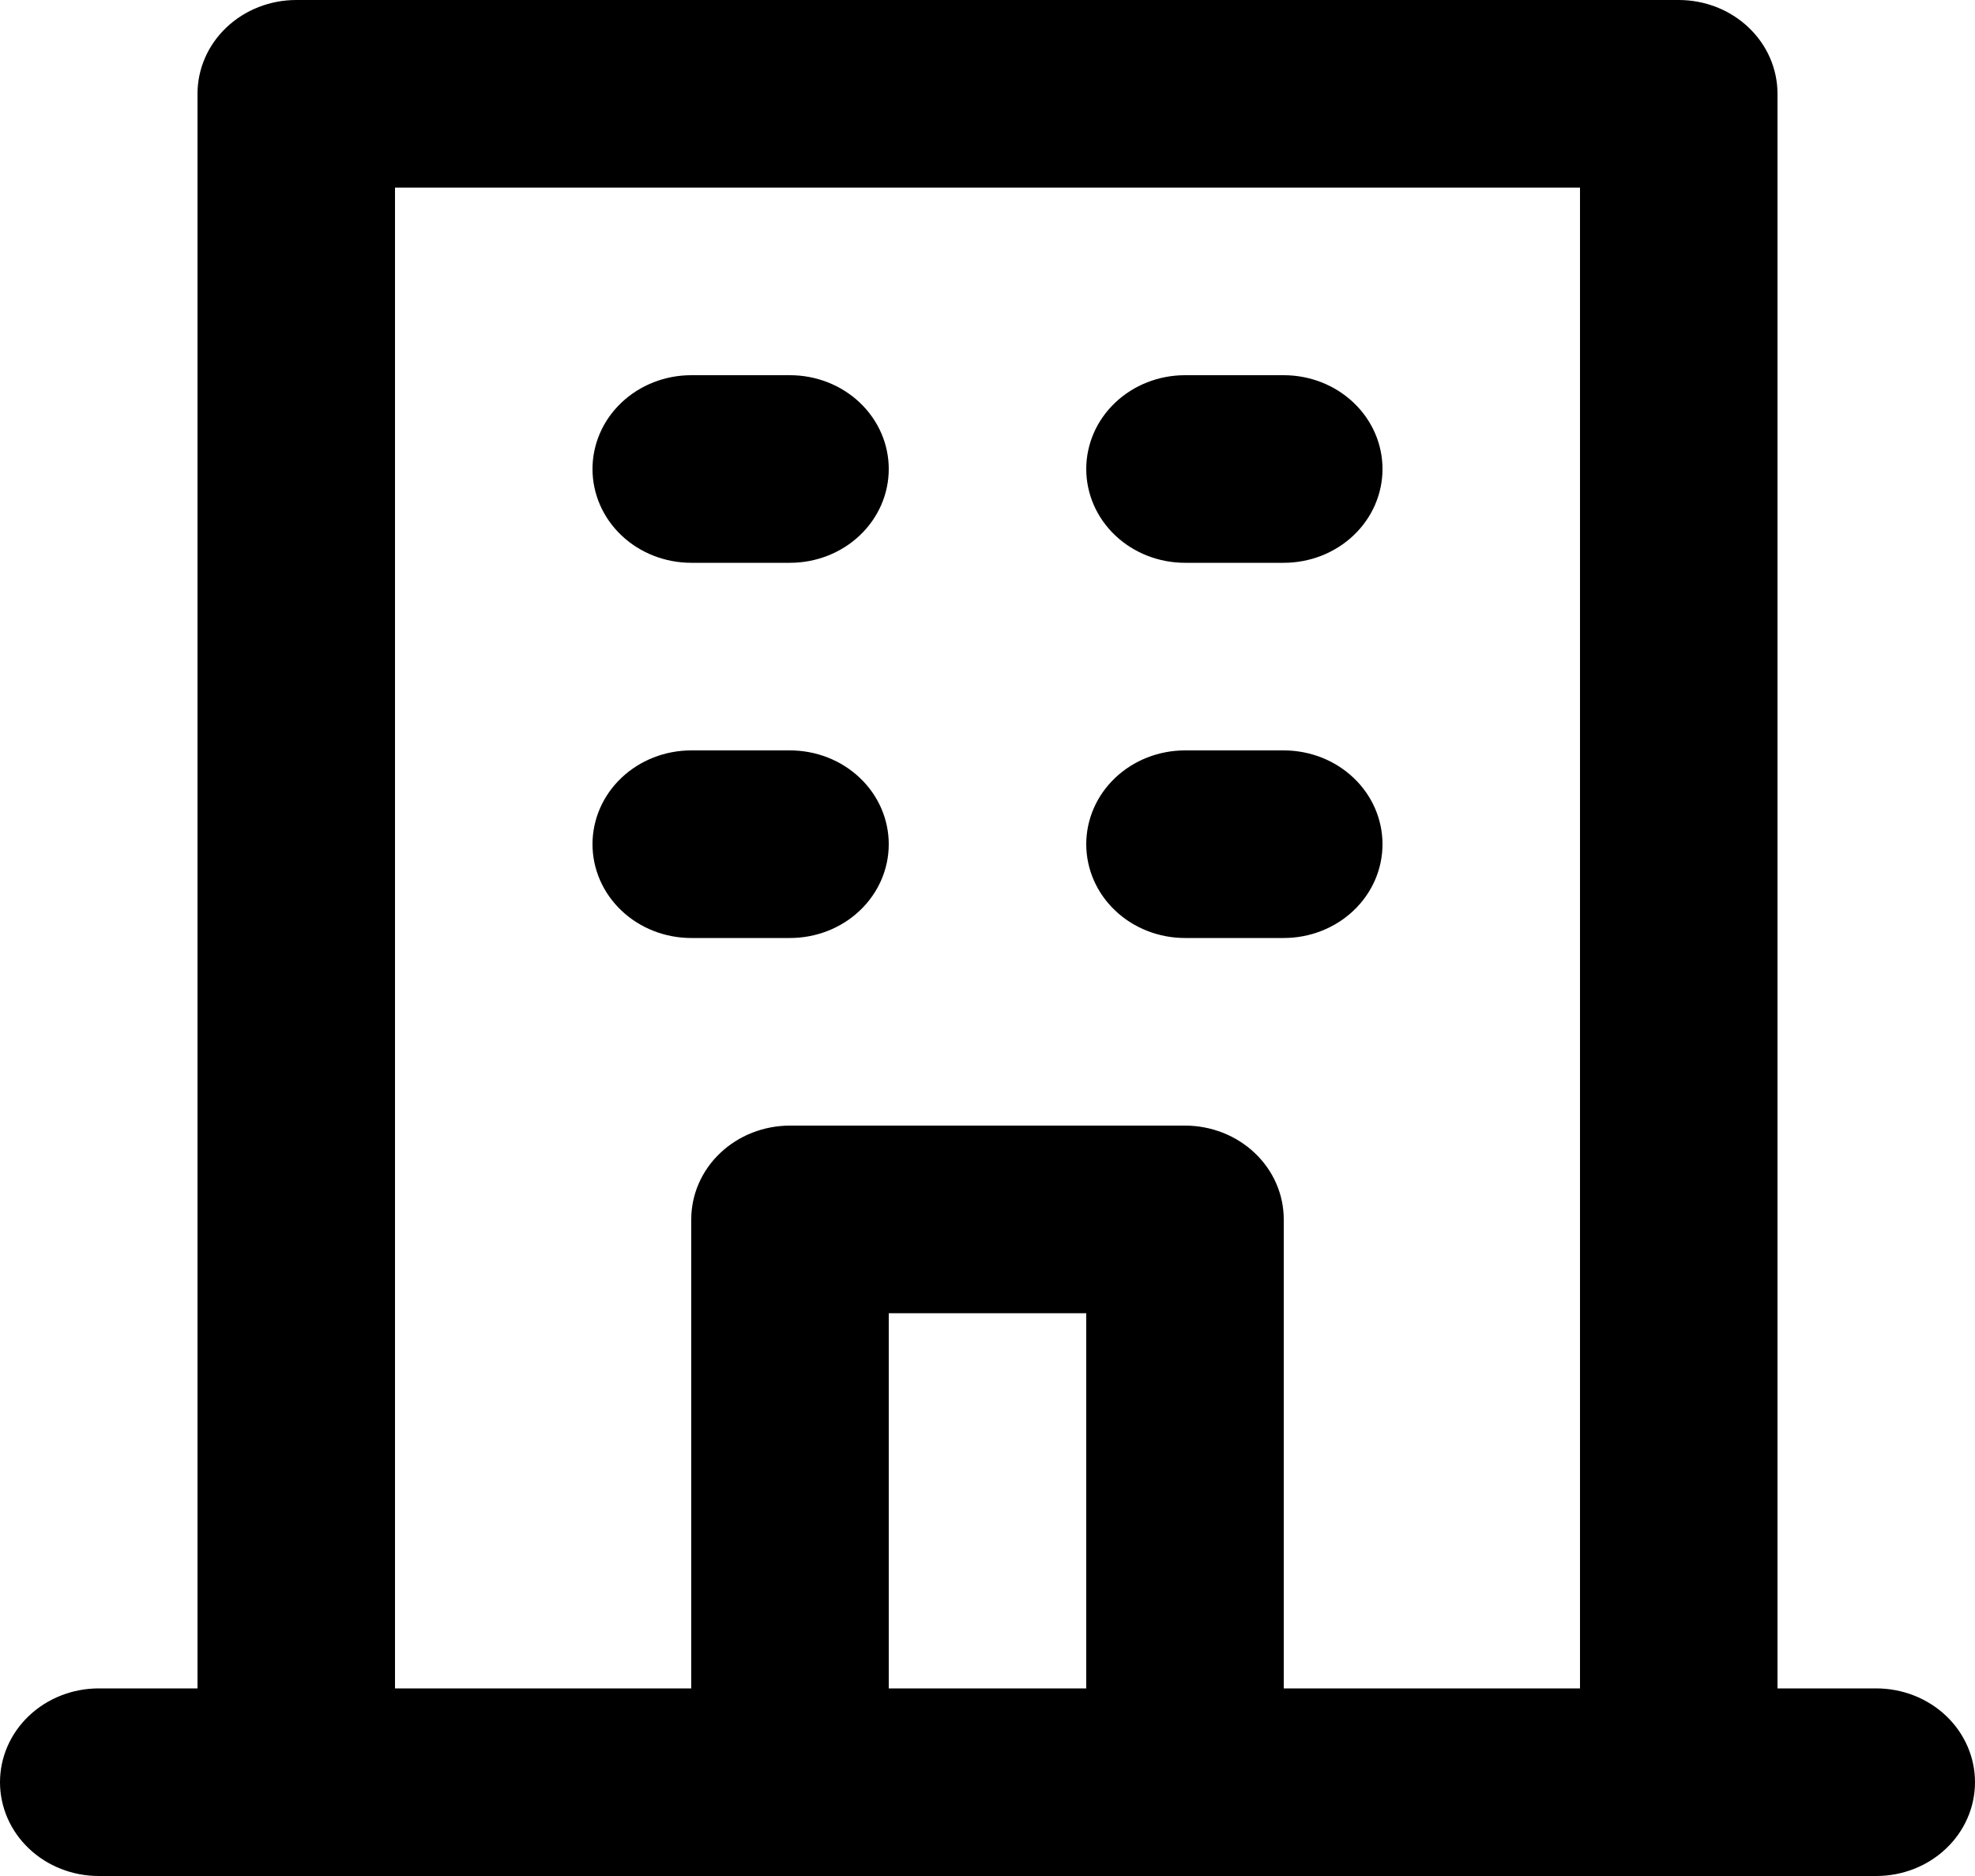 <svg width="20" height="19" viewBox="0 0 20 19" fill="none" xmlns="http://www.w3.org/2000/svg">
<path d="M12 5.7H13C13.265 5.7 13.52 5.6 13.707 5.422C13.895 5.244 14 5.002 14 4.75C14 4.498 13.895 4.256 13.707 4.078C13.52 3.9 13.265 3.8 13 3.8H12C11.735 3.8 11.48 3.9 11.293 4.078C11.105 4.256 11 4.498 11 4.75C11 5.002 11.105 5.244 11.293 5.422C11.48 5.6 11.735 5.7 12 5.7ZM12 9.5H13C13.265 9.5 13.52 9.4 13.707 9.222C13.895 9.044 14 8.802 14 8.55C14 8.298 13.895 8.056 13.707 7.878C13.52 7.7 13.265 7.6 13 7.6H12C11.735 7.6 11.48 7.7 11.293 7.878C11.105 8.056 11 8.298 11 8.55C11 8.802 11.105 9.044 11.293 9.222C11.48 9.4 11.735 9.5 12 9.5ZM7 5.7H8C8.265 5.7 8.52 5.6 8.707 5.422C8.895 5.244 9 5.002 9 4.75C9 4.498 8.895 4.256 8.707 4.078C8.52 3.9 8.265 3.8 8 3.8H7C6.735 3.8 6.48 3.9 6.293 4.078C6.105 4.256 6 4.498 6 4.75C6 5.002 6.105 5.244 6.293 5.422C6.48 5.6 6.735 5.7 7 5.7ZM7 9.5H8C8.265 9.5 8.52 9.4 8.707 9.222C8.895 9.044 9 8.802 9 8.55C9 8.298 8.895 8.056 8.707 7.878C8.52 7.7 8.265 7.6 8 7.6H7C6.735 7.6 6.48 7.7 6.293 7.878C6.105 8.056 6 8.298 6 8.55C6 8.802 6.105 9.044 6.293 9.222C6.48 9.4 6.735 9.5 7 9.5ZM19 17.1H18V0.95C18 0.698 17.895 0.456 17.707 0.278C17.52 0.1 17.265 0 17 0H3C2.735 0 2.48 0.1 2.293 0.278C2.105 0.456 2 0.698 2 0.95V17.1H1C0.735 17.1 0.48 17.2 0.293 17.378C0.105 17.556 0 17.798 0 18.05C0 18.302 0.105 18.544 0.293 18.722C0.48 18.9 0.735 19 1 19H19C19.265 19 19.52 18.9 19.707 18.722C19.895 18.544 20 18.302 20 18.05C20 17.798 19.895 17.556 19.707 17.378C19.52 17.2 19.265 17.1 19 17.1ZM11 17.1H9V13.3H11V17.1ZM16 17.1H13V12.35C13 12.098 12.895 11.856 12.707 11.678C12.52 11.5 12.265 11.4 12 11.4H8C7.735 11.4 7.48 11.5 7.293 11.678C7.105 11.856 7 12.098 7 12.35V17.1H4V1.9H16V17.1Z" fill="black"/>
</svg>
